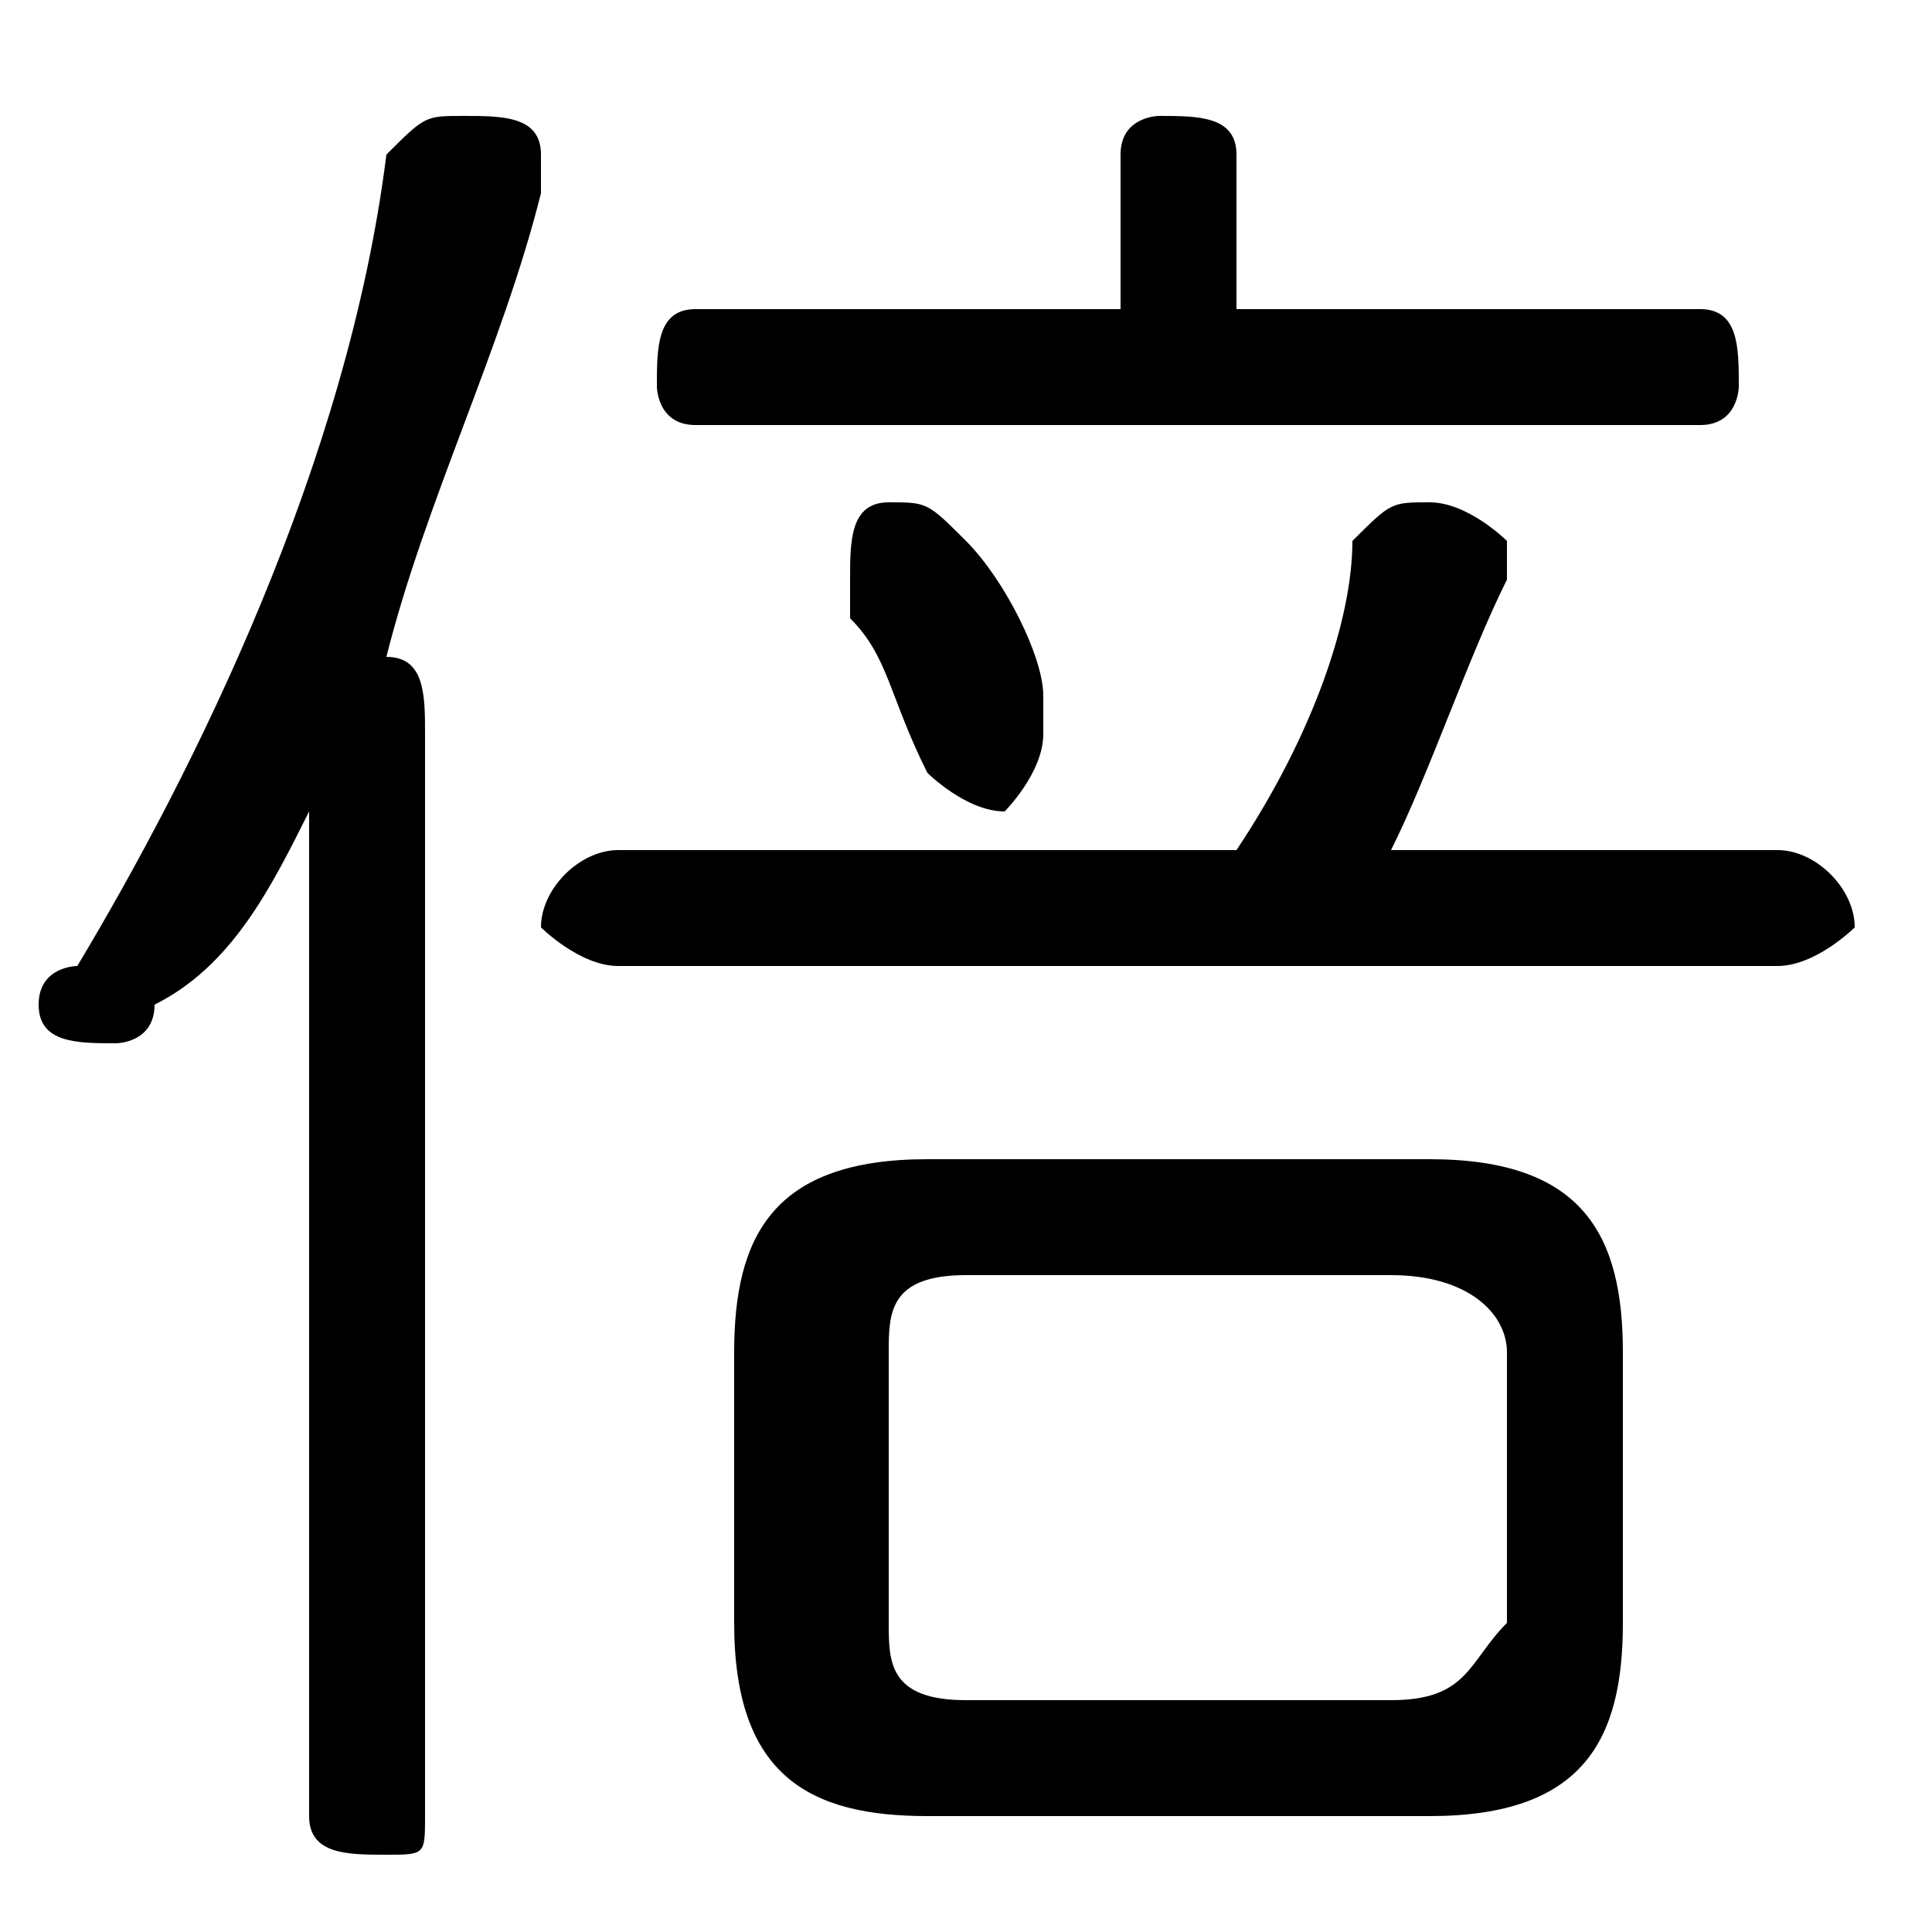 <svg xmlns="http://www.w3.org/2000/svg" viewBox="0 -44.0 50.0 50.0">
    <rect x="0" y="-44.0" width="50.0" height="50.0" fill="#808080" stroke="none"/>
    <g transform="scale(1, -1)">
        <!-- ボディの枠 -->
        <rect x="0" y="-6.0" width="50.0" height="50.0"
            stroke="white" fill="white"/>
        <!-- グリフ座標系の原点 -->
        <circle cx="0" cy="0" r="5" fill="white"/>
        <!-- グリフのアウトライン -->
        <g style="fill:black;stroke:#000000;stroke-width:0;stroke-linecap:round;stroke-linejoin:round;">
        <path d="M 37.0 -3.0 C 41.0 -3.0 42.0 -1.0 42.0 2.0 L 42.0 9.0 C 42.0 12.0 41.0 14.0 37.0 14.0 L 24.0 14.0 C 20.0 14.0 19.0 12.0 19.0 9.0 L 19.0 2.0 C 19.0 -2.0 21.0 -3.0 24.0 -3.0 Z M 25.0 0.0 C 23.0 0.0 23.0 1.0 23.0 2.0 L 23.0 9.0 C 23.0 10.0 23.0 11.0 25.0 11.0 L 36.0 11.0 C 38.0 11.0 39.0 10.0 39.0 9.0 L 39.0 2.0 C 38.0 1.0 38.0 0.0 36.0 0.0 Z M 32.0 36.0 L 32.0 40.0 C 32.0 41.0 31.0 41.0 30.0 41.0 C 30.0 41.0 29.0 41.0 29.0 40.0 L 29.0 36.0 L 18.0 36.0 C 17.0 36.0 17.0 35.0 17.0 34.0 C 17.0 34.0 17.0 33.0 18.0 33.0 L 44.0 33.0 C 45.0 33.0 45.0 34.0 45.0 34.0 C 45.0 35.0 45.0 36.0 44.0 36.0 Z M 36.0 22.0 C 37.0 24.0 38.0 27.0 39.0 29.0 C 39.0 29.0 39.0 29.0 39.0 30.0 C 39.0 30.0 38.0 31.0 37.0 31.0 C 36.0 31.0 36.0 31.0 35.0 30.0 C 35.0 28.0 34.0 25.0 32.0 22.0 L 16.0 22.0 C 15.0 22.0 14.0 21.0 14.0 20.0 C 14.0 20.0 15.0 19.0 16.0 19.0 L 46.0 19.0 C 47.0 19.0 48.0 20.0 48.0 20.0 C 48.0 21.0 47.0 22.0 46.0 22.0 Z M 8.0 -3.0 C 8.0 -4.0 9.0 -4.0 10.0 -4.0 C 11.0 -4.0 11.0 -4.0 11.0 -3.0 L 11.0 25.0 C 11.0 26.0 11.0 27.0 10.0 27.0 C 11.0 31.0 13.0 35.0 14.0 39.0 C 14.0 39.0 14.0 39.0 14.0 40.0 C 14.0 41.0 13.0 41.0 12.0 41.0 C 11.0 41.0 11.0 41.0 10.0 40.0 C 9.0 32.0 5.0 24.0 2.0 19.0 C 2.0 19.0 1.0 19.0 1.0 18.0 C 1.0 17.0 2.0 17.0 3.0 17.0 C 3.0 17.0 4.0 17.0 4.0 18.0 C 6.0 19.0 7.0 21.0 8.0 23.0 Z M 25.0 30.0 C 24.0 31.0 24.0 31.0 23.0 31.0 C 22.0 31.0 22.0 30.0 22.0 29.0 C 22.0 29.0 22.0 29.0 22.0 28.0 C 23.0 27.0 23.0 26.0 24.0 24.0 C 24.0 24.0 25.0 23.0 26.0 23.0 C 26.0 23.0 27.0 24.0 27.0 25.0 C 27.0 25.0 27.0 26.0 27.0 26.0 C 27.0 27.0 26.0 29.0 25.0 30.0 Z"/>
    </g>
    </g>
</svg>
